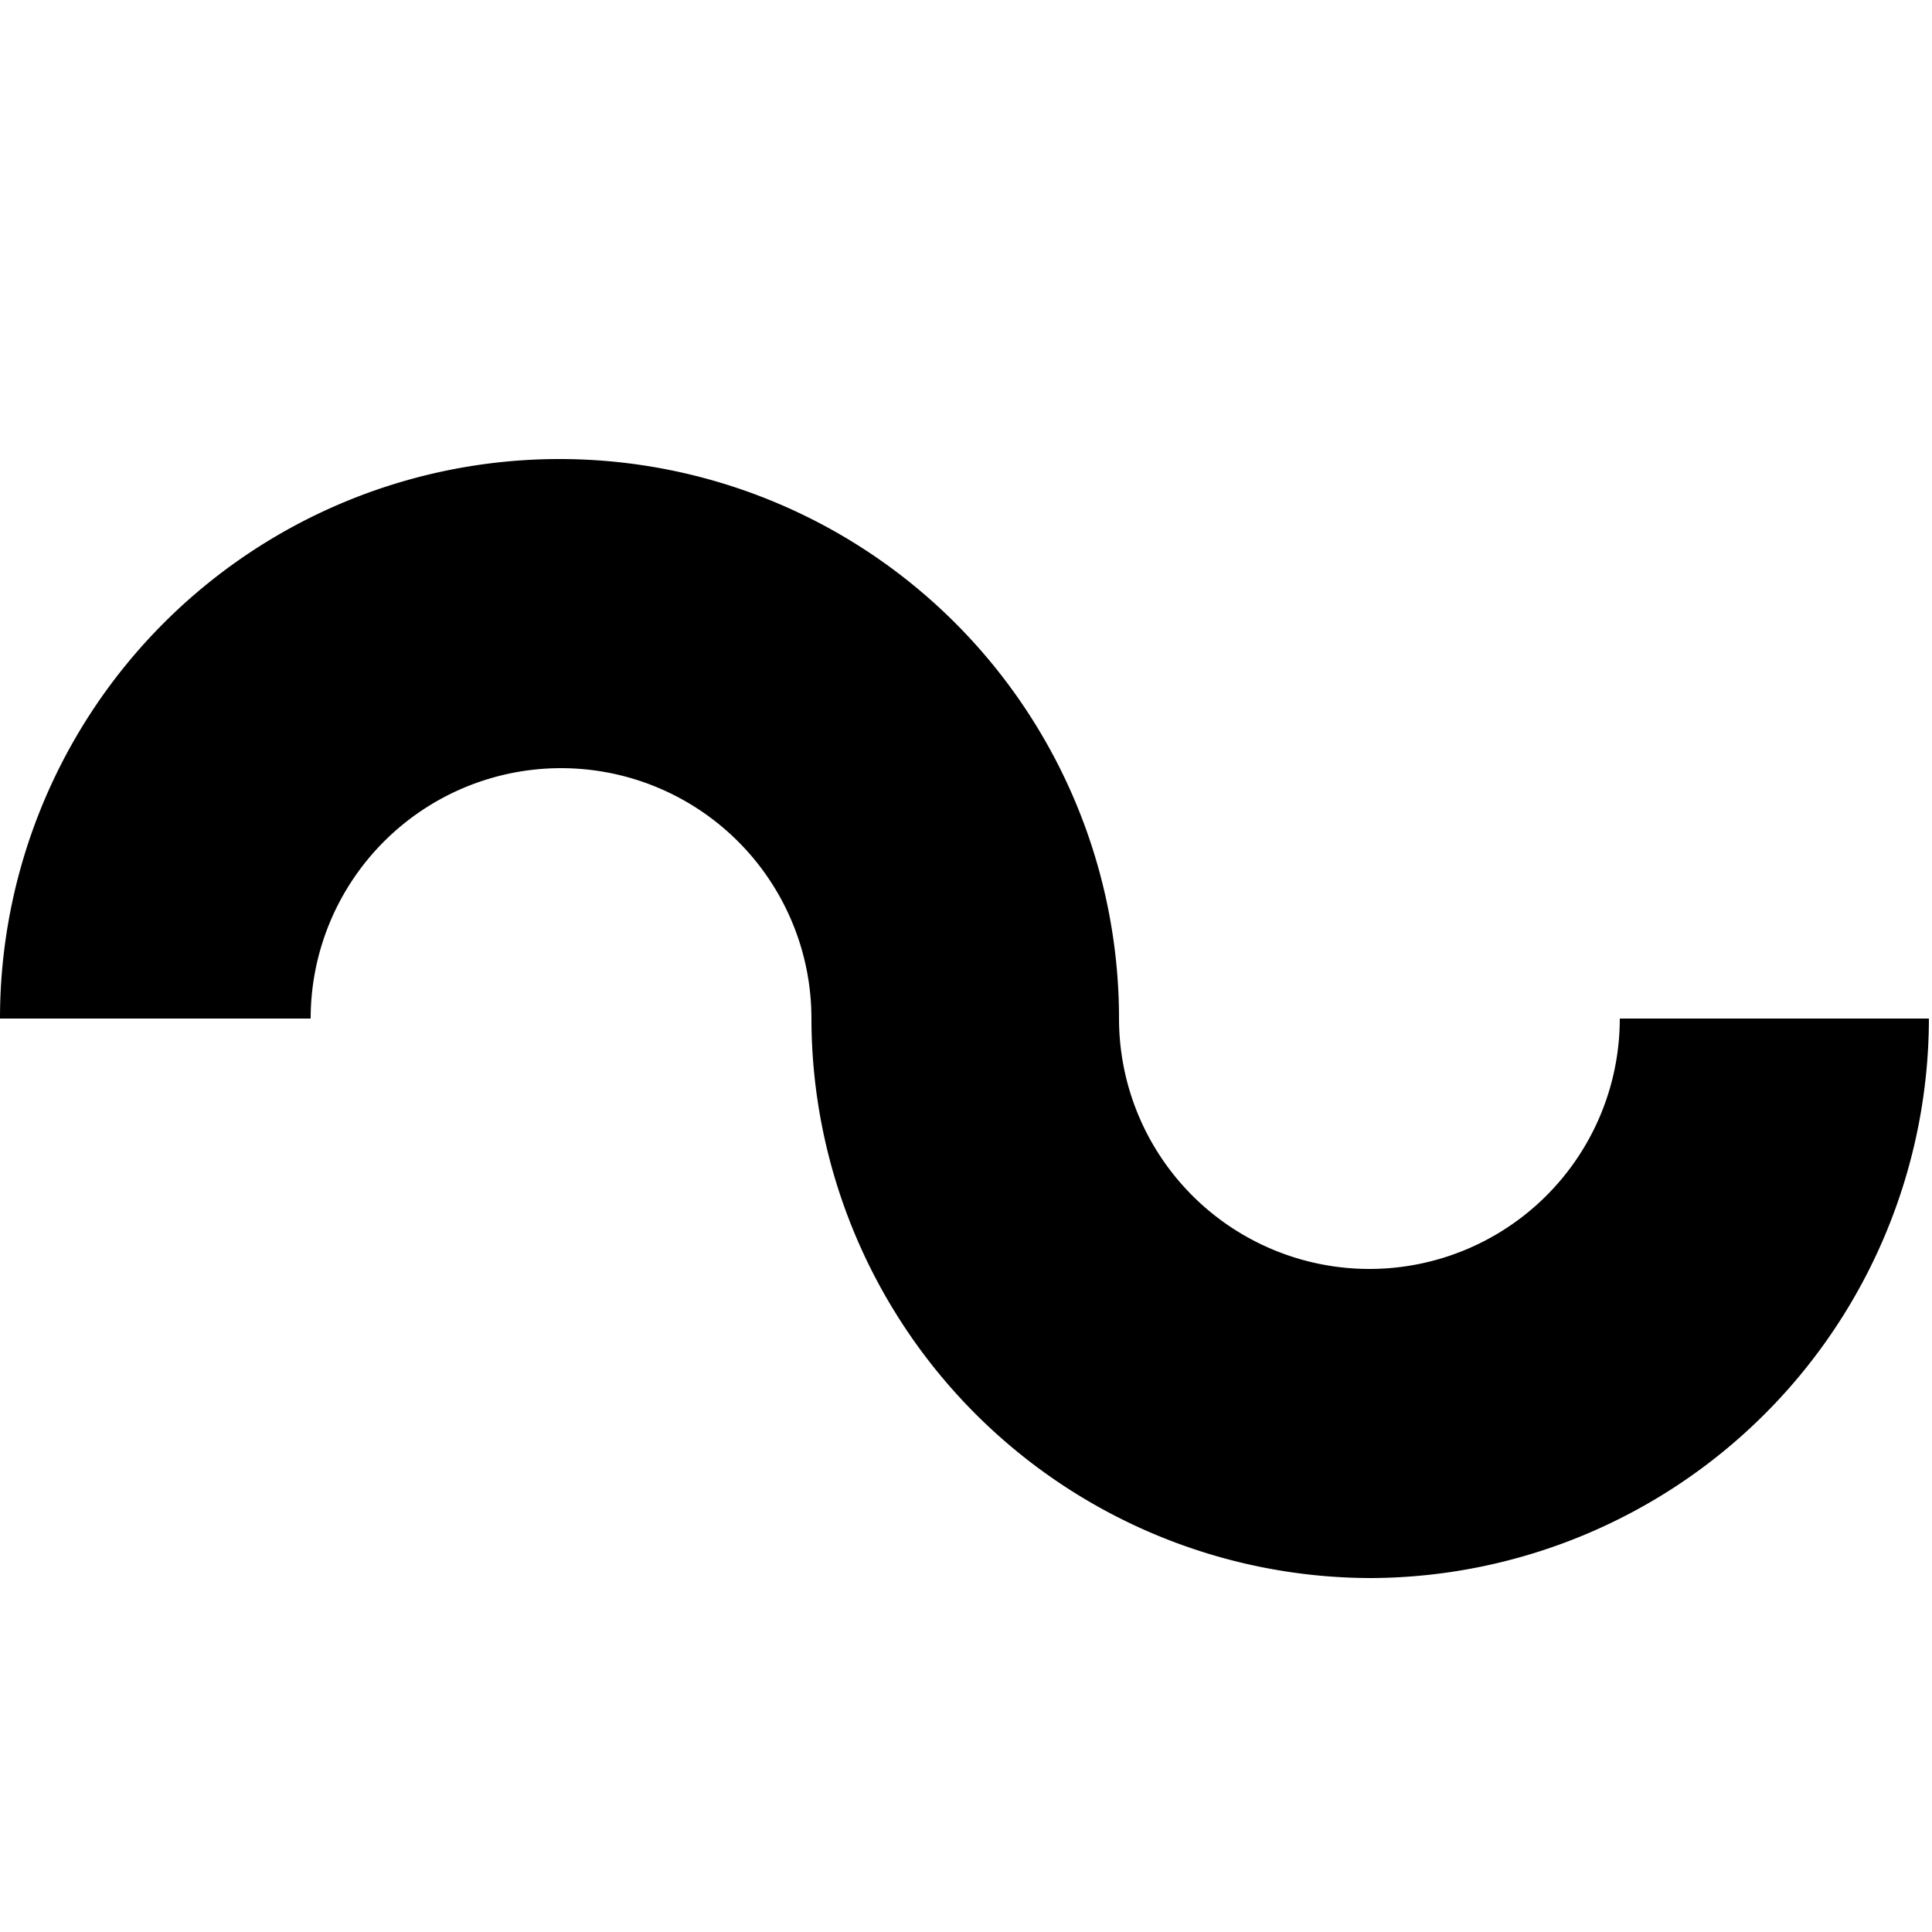 <svg xmlns="http://www.w3.org/2000/svg" viewBox="0 0 25 25"><title>Artboard 12</title><path d="M17.74,20.42a7.25,7.25,0,0,1-7.24-7.24,3.24,3.24,0,0,0-6.48,0H0a7.24,7.24,0,0,1,14.48,0,3.24,3.24,0,0,0,6.48,0h4A7.25,7.25,0,0,1,17.74,20.42Z"/></svg>
